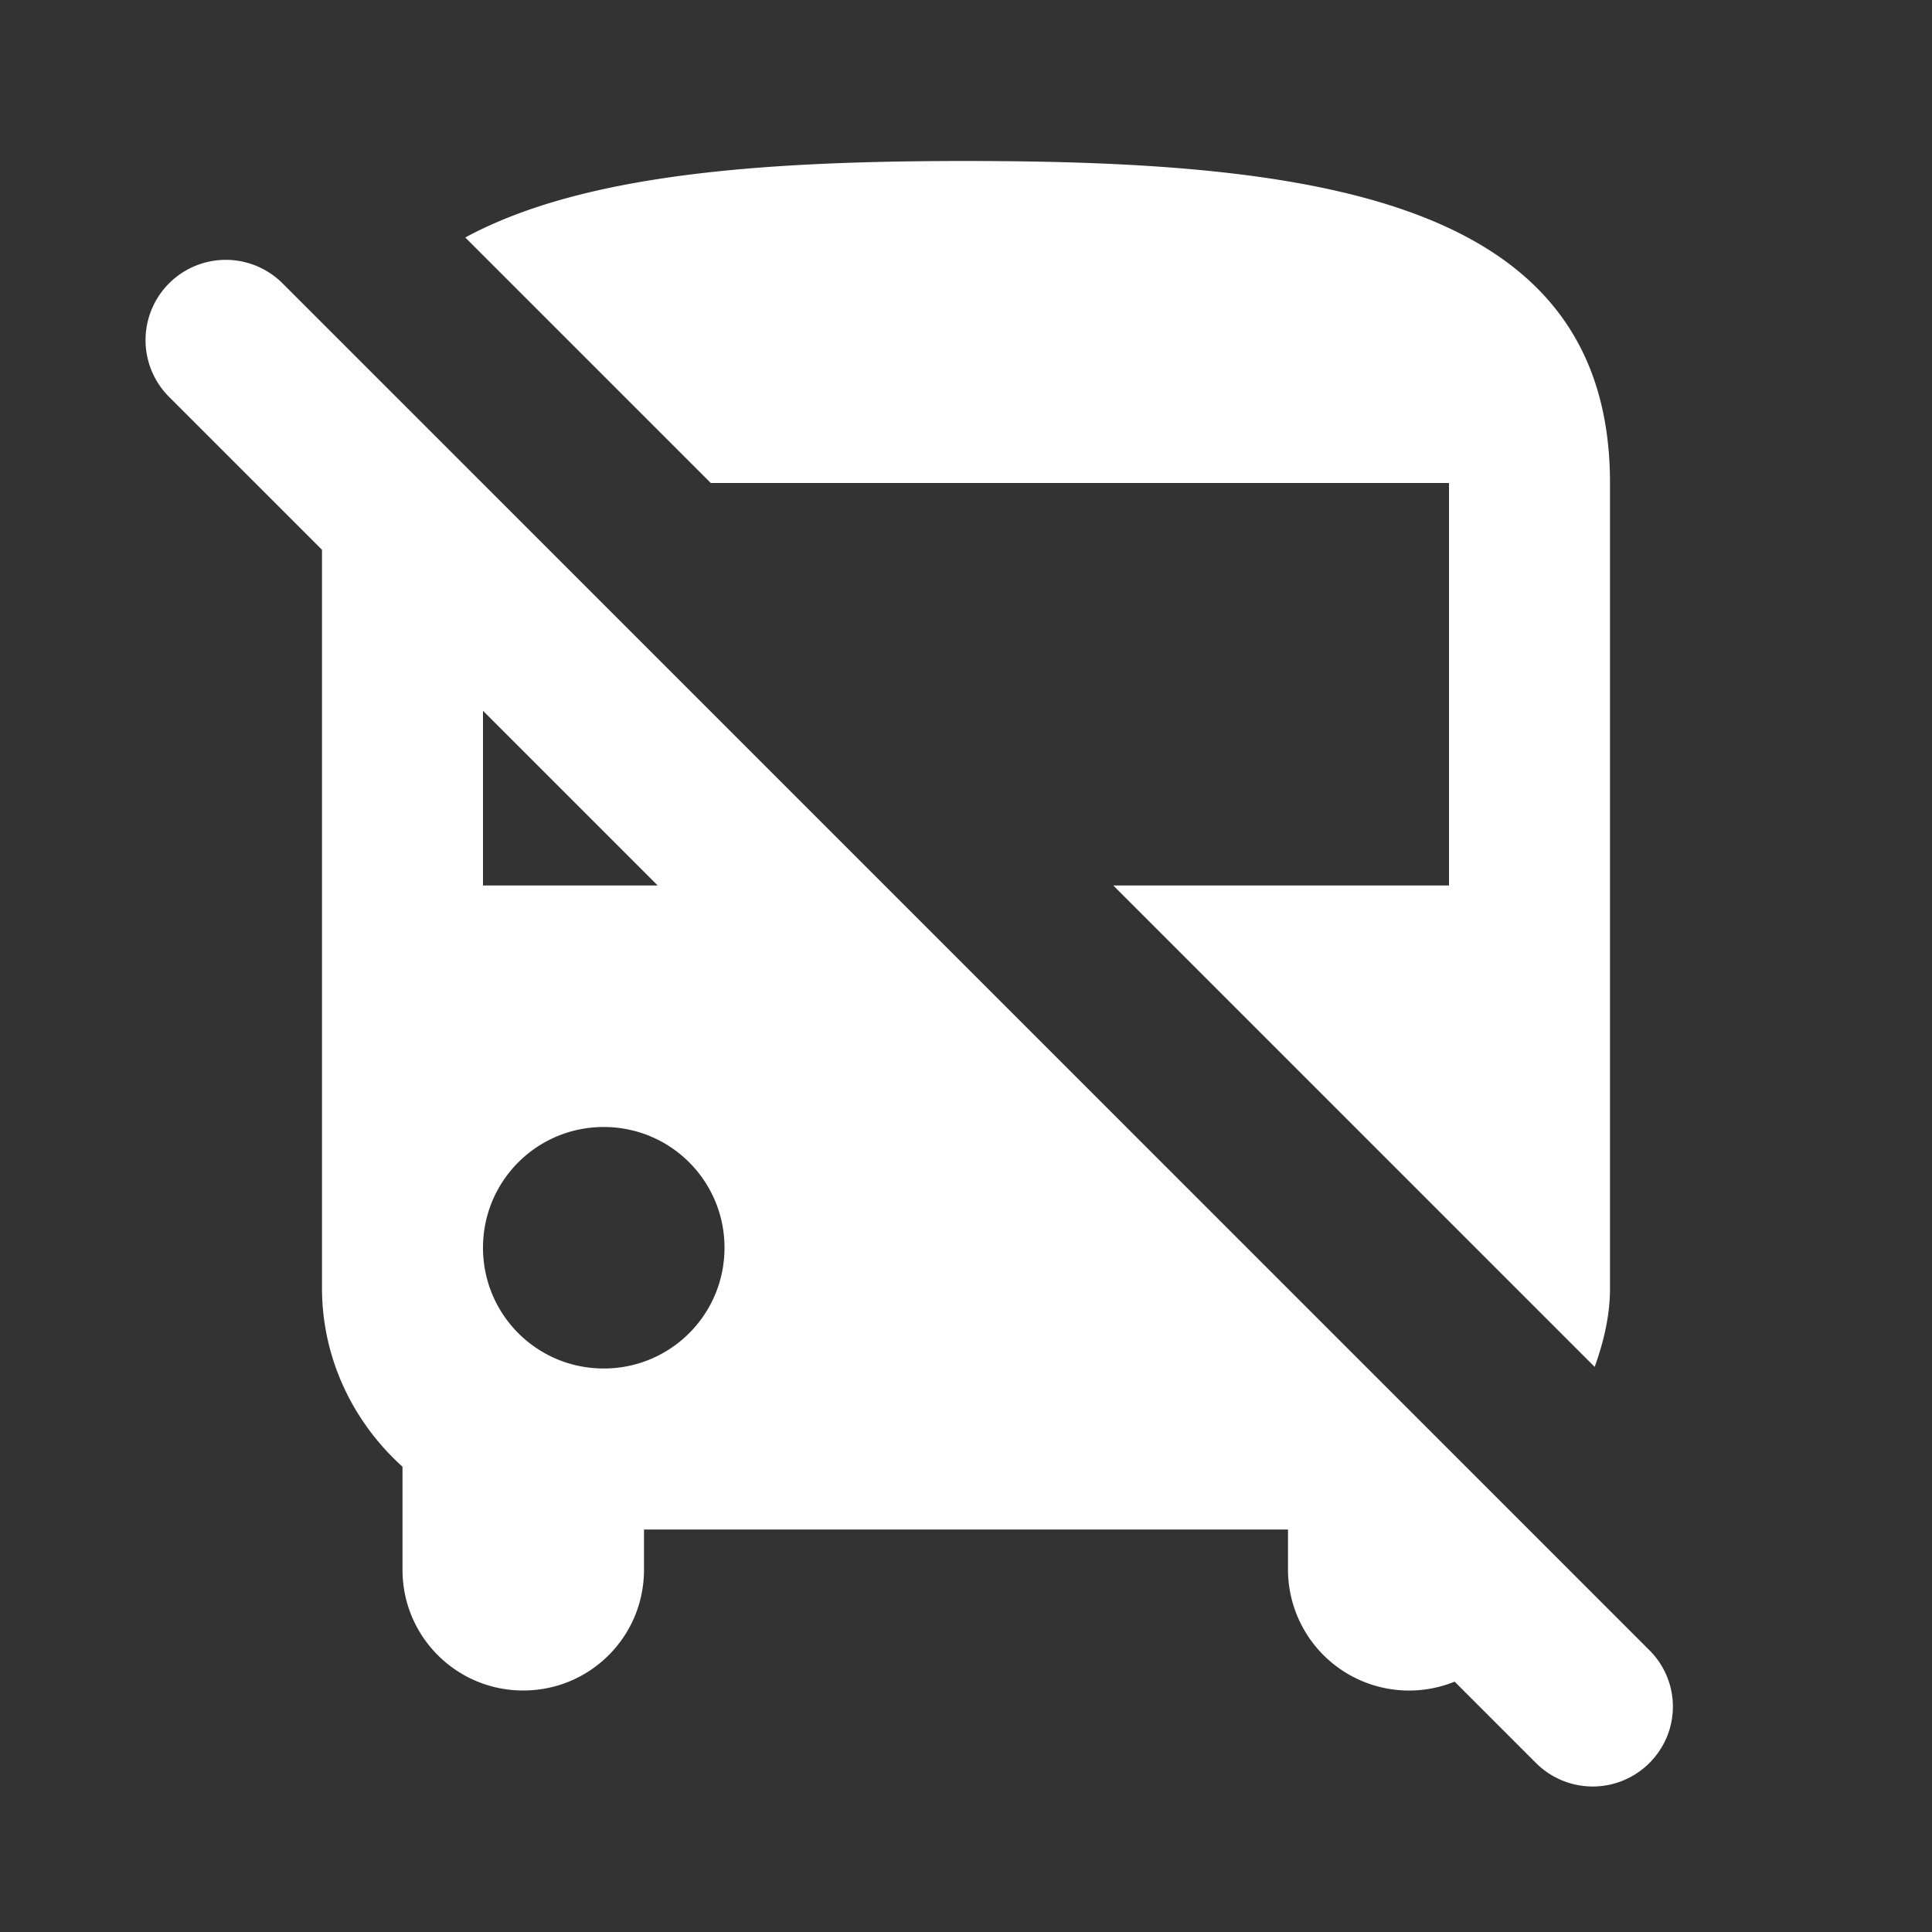 <ns0:svg xmlns:ns0="http://www.w3.org/2000/svg" width="100" height="100" viewBox="0 0 24 24" fill="#ffffff"><ns0:rect x="0" y="0" width="24" height="24" fill="#333333" stroke="none"/><ns0:path d="M5.78 2.95C7.24 2.16 9.48 2 12 2c4.42 0 8 .5 8 4v10c0 .35-.08.67-.19.98L13.83 11H18V6H8.83L5.78 2.95zM20.49 21.9a.996.996 0 0 1-1.41 0l-1.01-1.01A1.504 1.504 0 0 1 16 19.5V19H8v.5c0 .83-.67 1.5-1.5 1.5S5 20.33 5 19.5v-1.28c-.61-.55-1-1.34-1-2.22V6.83l-1.9-1.9a.996.996 0 1 1 1.41-1.41l16.97 16.97c.4.39.4 1.02.01 1.41zM9 15.5c0-.83-.67-1.5-1.5-1.5S6 14.67 6 15.5 6.67 17 7.5 17 9 16.33 9 15.5zM8.17 11 6 8.83V11h2.17z" /></ns0:svg>